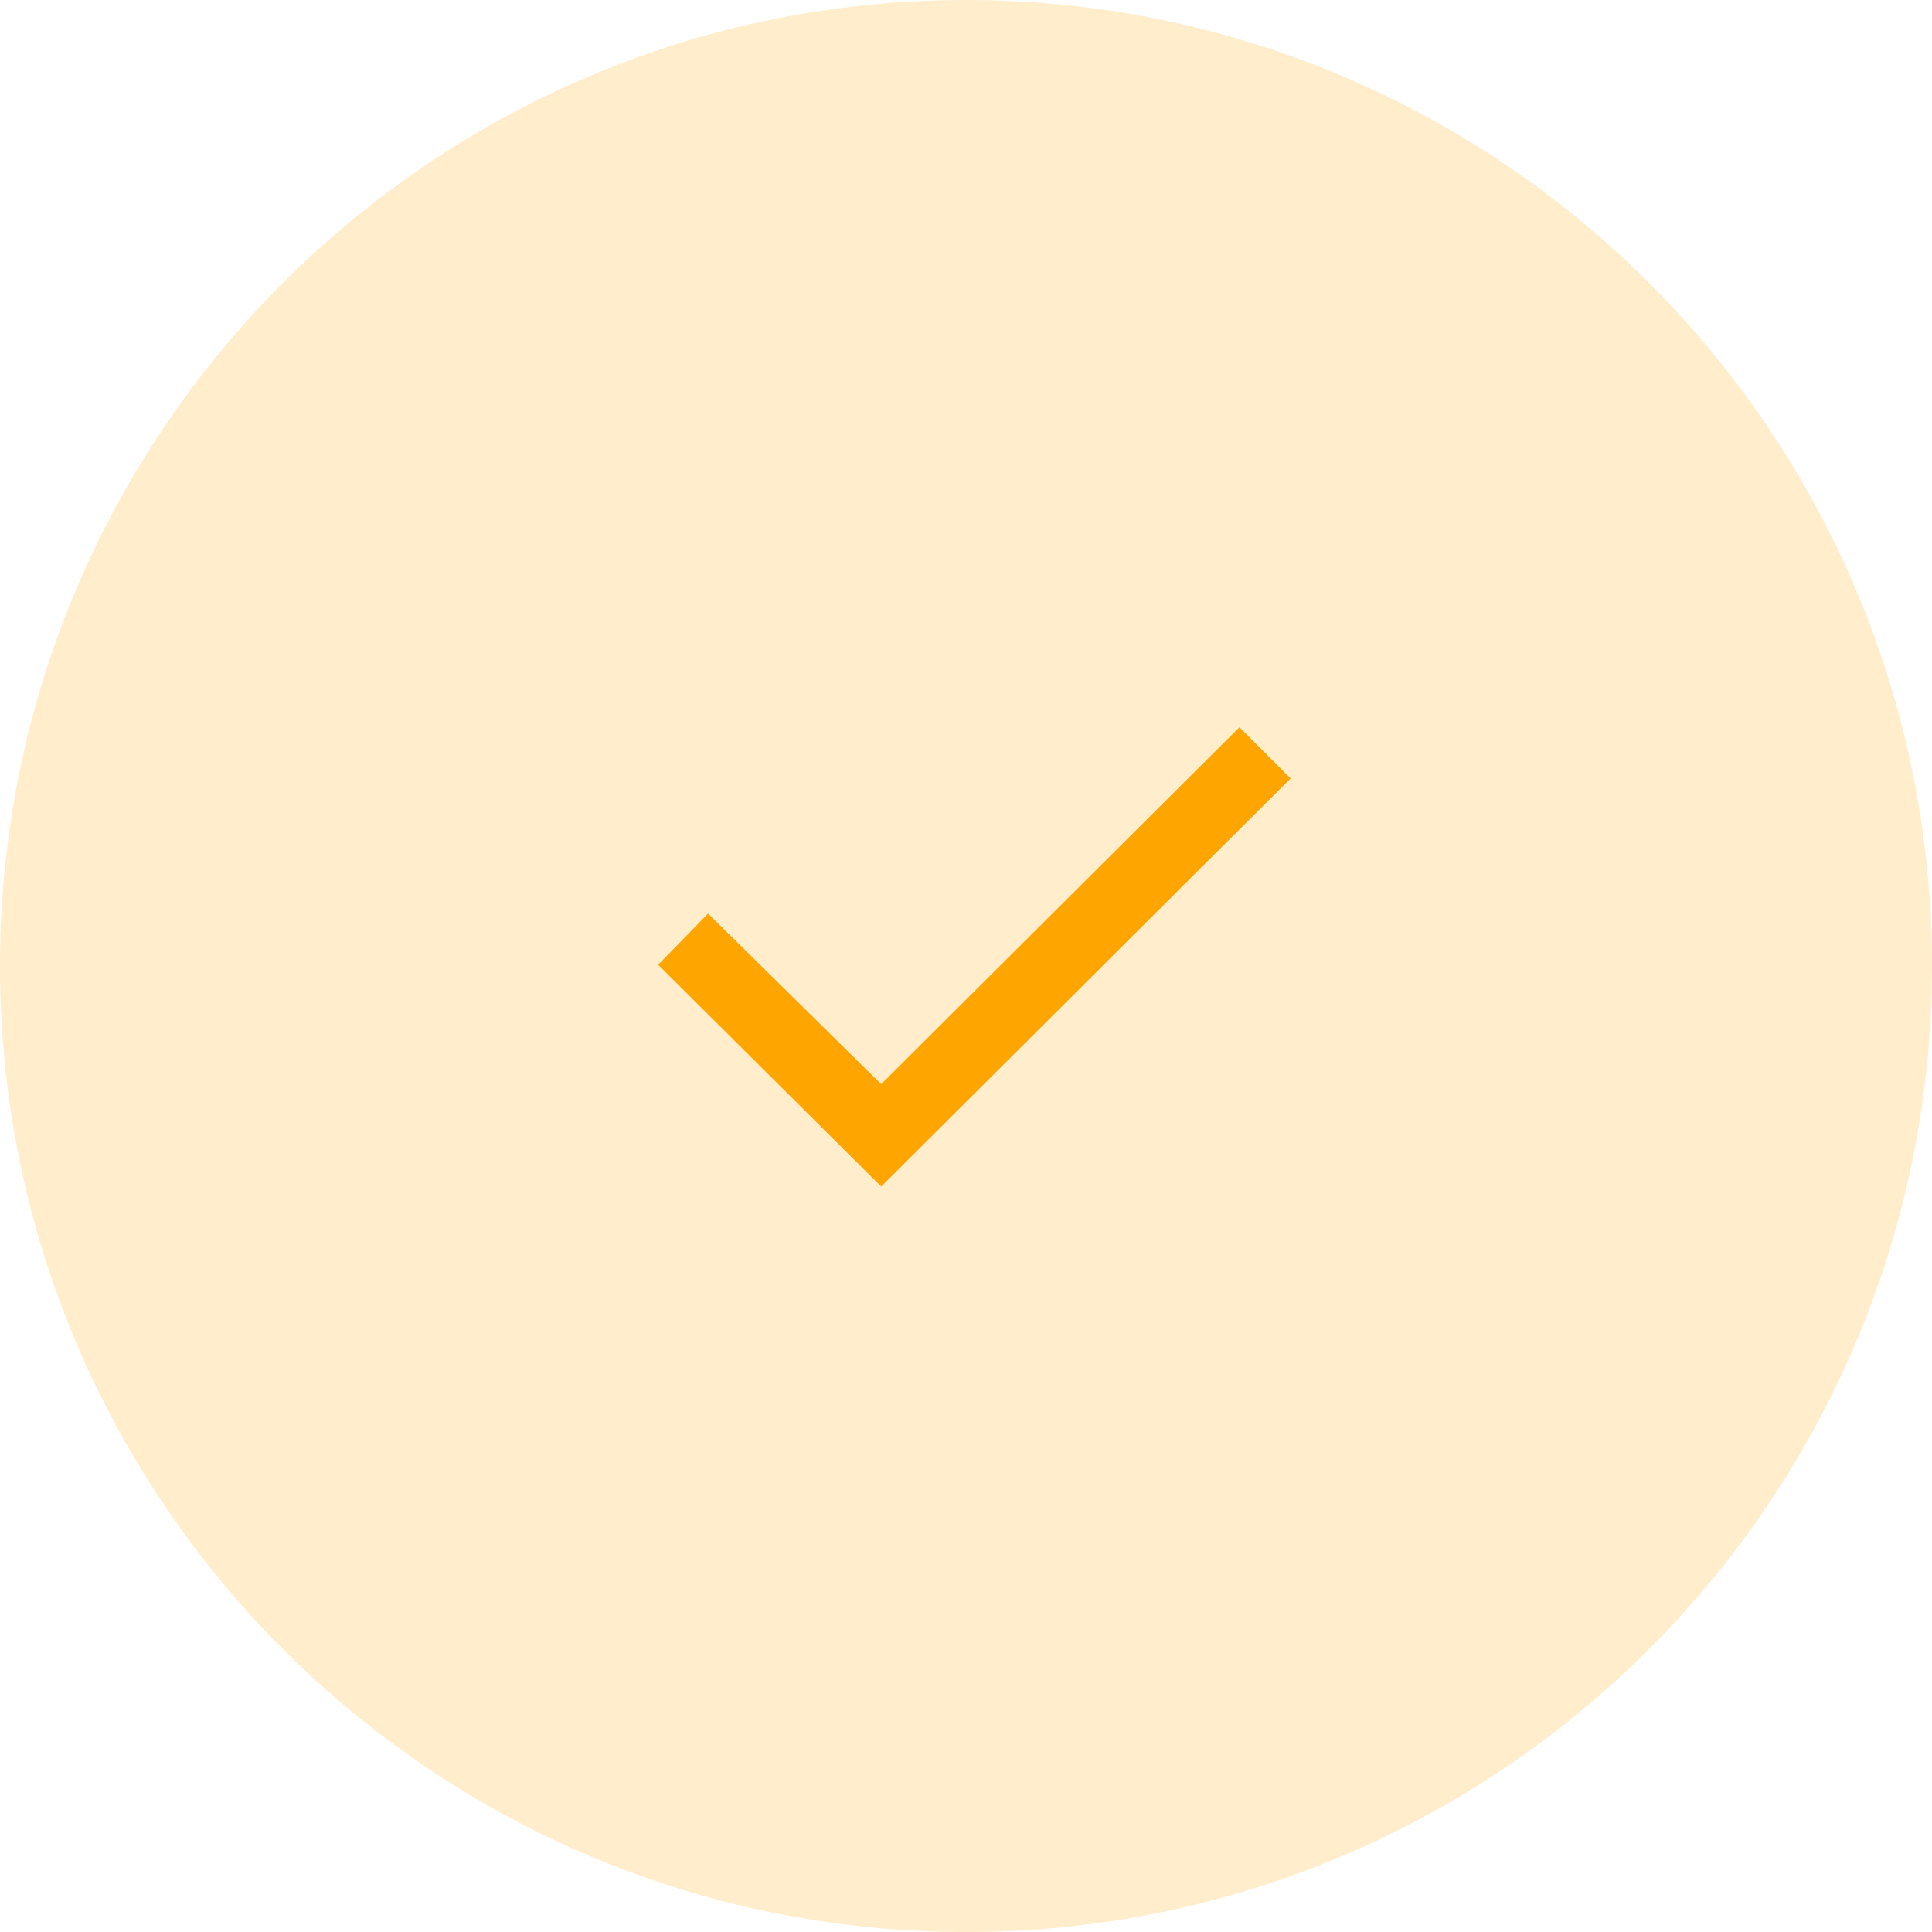 <svg width="32" height="32" viewBox="0 0 32 32" fill="none" xmlns="http://www.w3.org/2000/svg">
<path d="M0 16C0 7.163 7.163 0 16 0C24.837 0 32 7.163 32 16C32 24.837 24.837 32 16 32C7.163 32 0 24.837 0 16Z" fill="#FFA500" fill-opacity="0.2"/>
<path d="M10.902 15.98L11.728 15.132L14.596 17.957L20.529 12.046L21.377 12.894L14.596 19.653L10.902 15.98Z" fill="#FFA500"/>
</svg>
